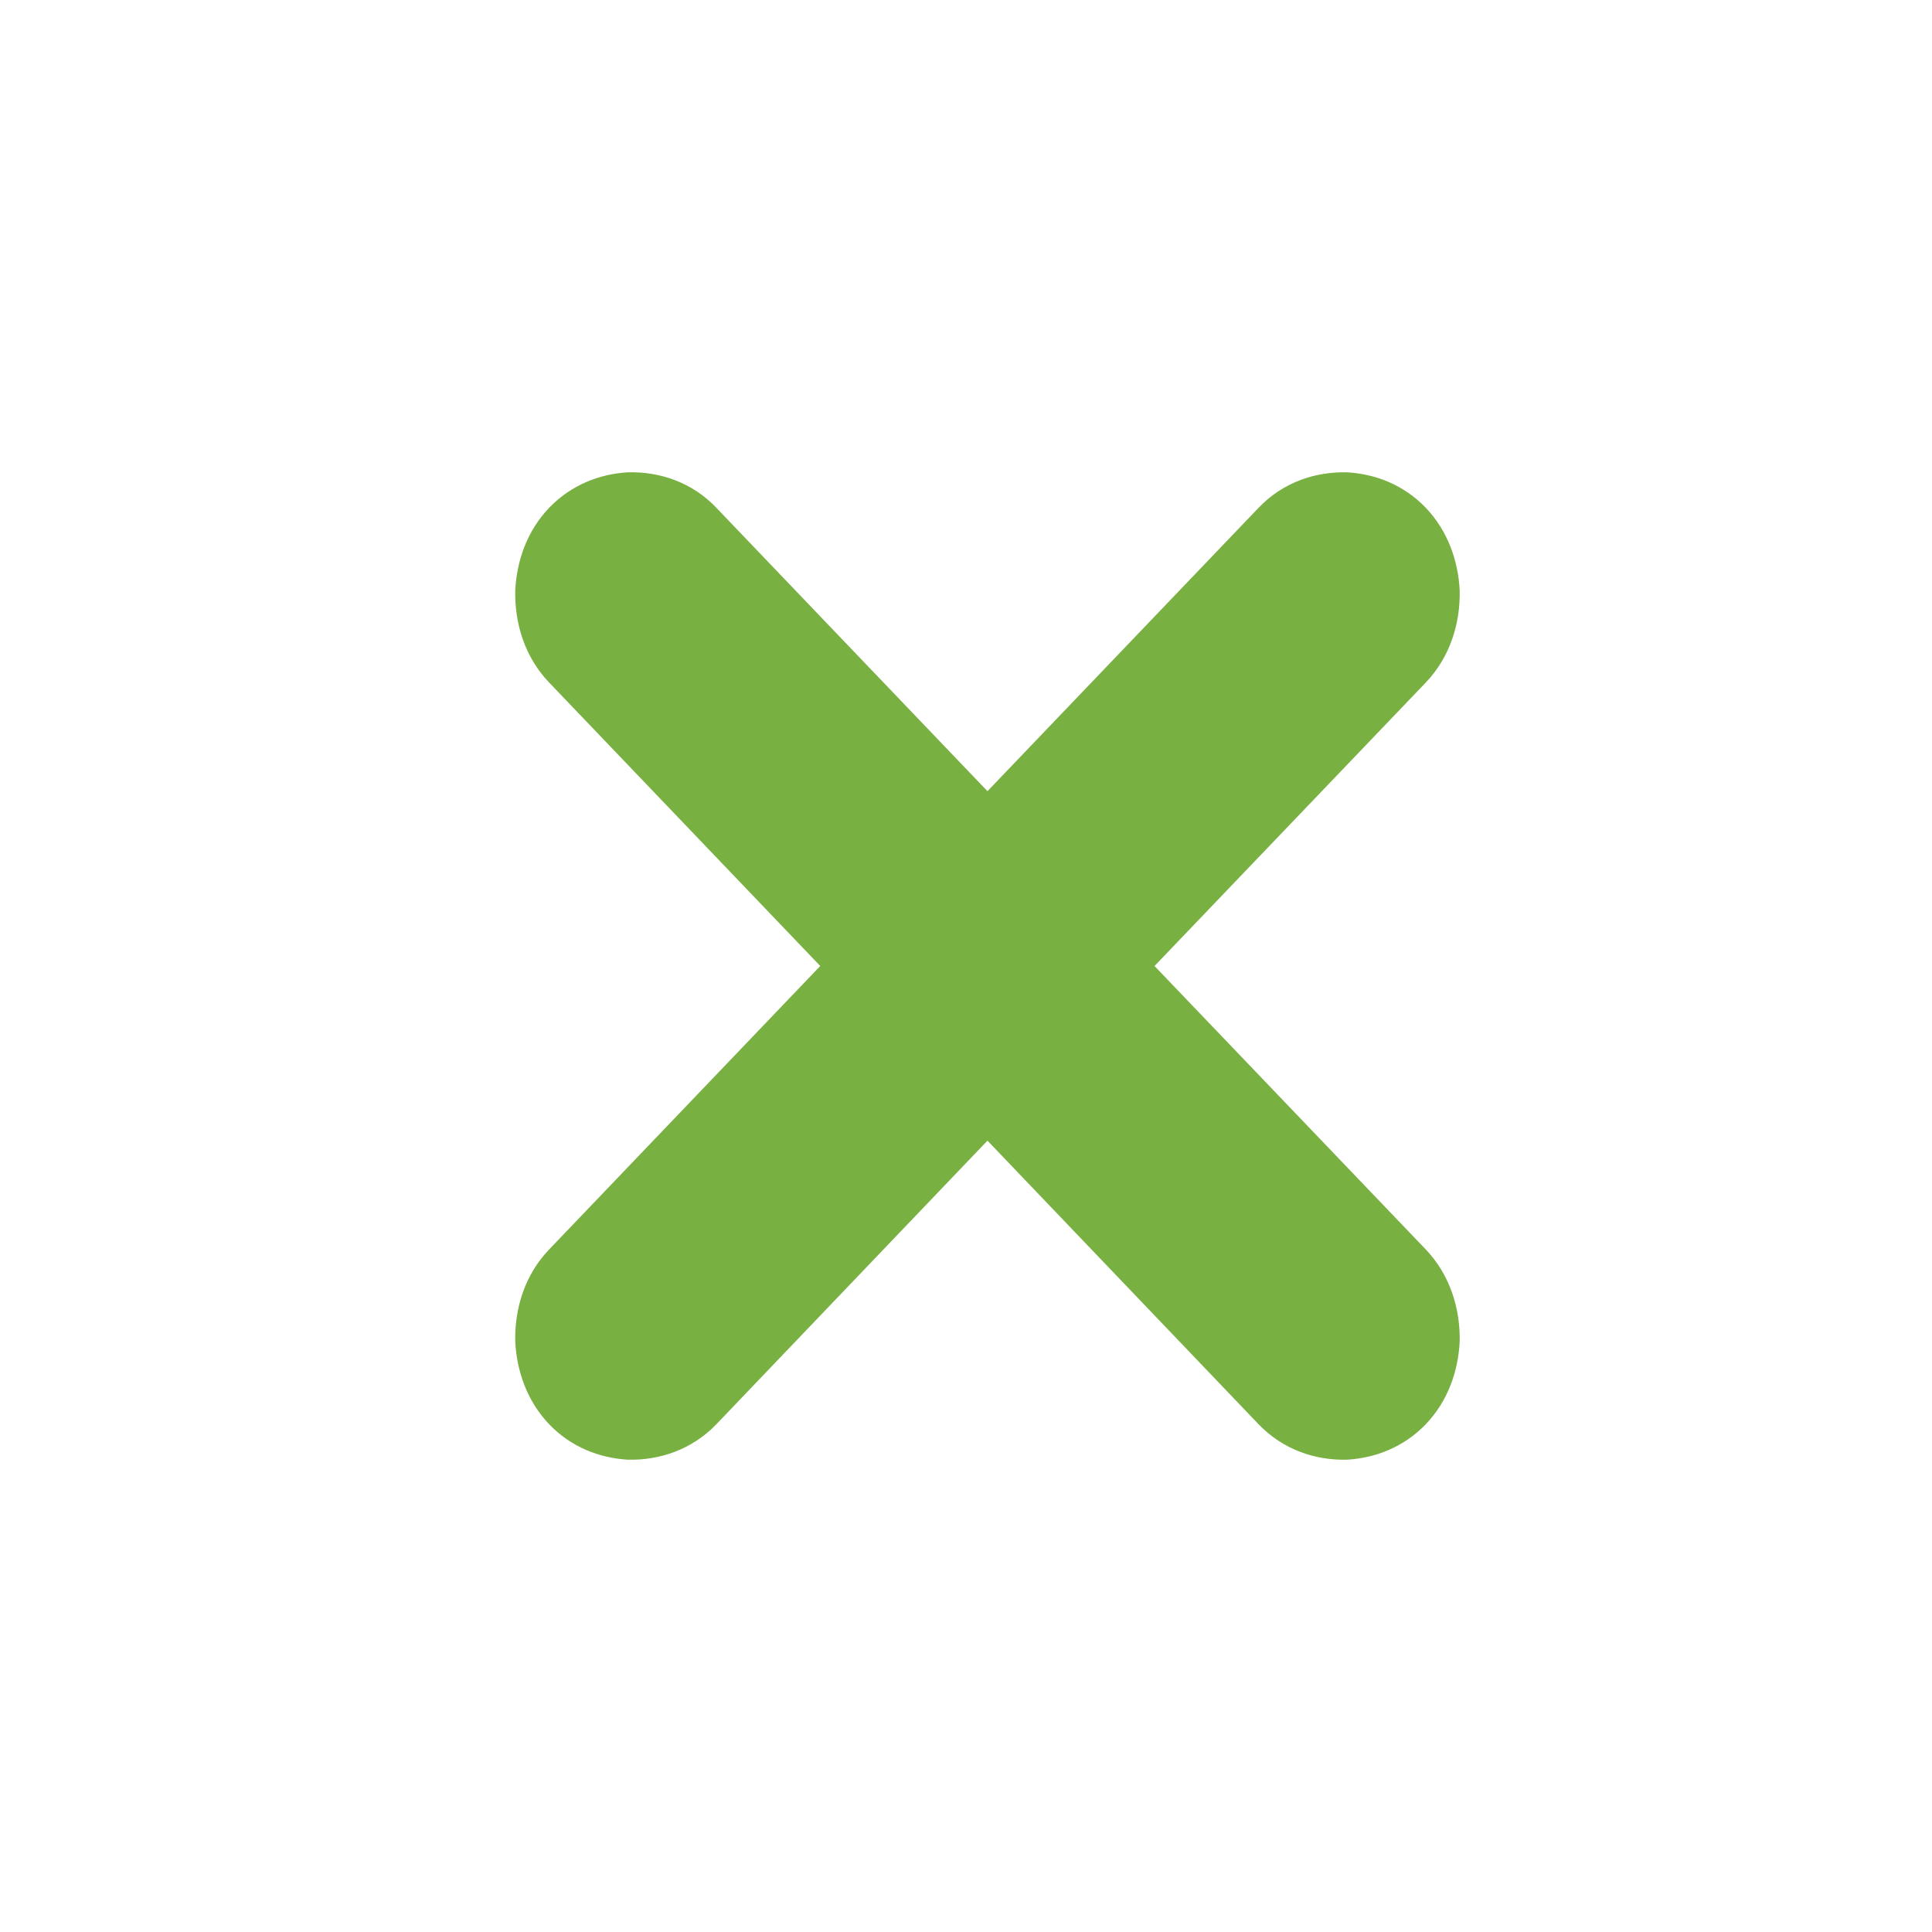 <?xml version="1.0" encoding="UTF-8" standalone="no"?>
<svg width="45px" height="45px" viewBox="0 0 45 45" version="1.1" xmlns="http://www.w3.org/2000/svg" xmlns:xlink="http://www.w3.org/1999/xlink">
    <!-- Generator: Sketch 3.6.1 (26313) - http://www.bohemiancoding.com/sketch -->
    <title>cross</title>
    <desc>Created with Sketch.</desc>
    <defs></defs>
    <g id="Page-1" stroke="none" stroke-width="1" fill="none" fill-rule="evenodd">
        <path d="M33.999,31.254 C33.962,31.943 33.724,32.634 33.209,33.174 C32.693,33.709 32.032,33.961 31.373,33.999 C30.639,34.018 29.884,33.767 29.315,33.174 L23,26.568 L16.685,33.174 C16.114,33.767 15.361,34.016 14.627,33.999 C13.968,33.961 13.307,33.711 12.791,33.174 C12.278,32.634 12.038,31.943 12.001,31.254 C11.983,30.486 12.219,29.697 12.791,29.102 L19.105,22.5 L12.791,15.898 C12.219,15.301 11.984,14.514 12.001,13.746 C12.038,13.057 12.276,12.366 12.791,11.827 C13.307,11.291 13.968,11.039 14.627,11.001 C15.361,10.982 16.116,11.229 16.685,11.827 L23,18.428 L29.315,11.827 C29.886,11.229 30.639,10.984 31.373,11.001 C32.032,11.039 32.693,11.289 33.209,11.827 C33.722,12.366 33.962,13.057 33.999,13.746 C34.017,14.514 33.777,15.303 33.209,15.898 L26.891,22.5 L33.209,29.102 C33.777,29.699 34.016,30.486 33.999,31.254 L33.999,31.254 Z" id="Path" fill="#79B042"></path>
    </g>
</svg>
